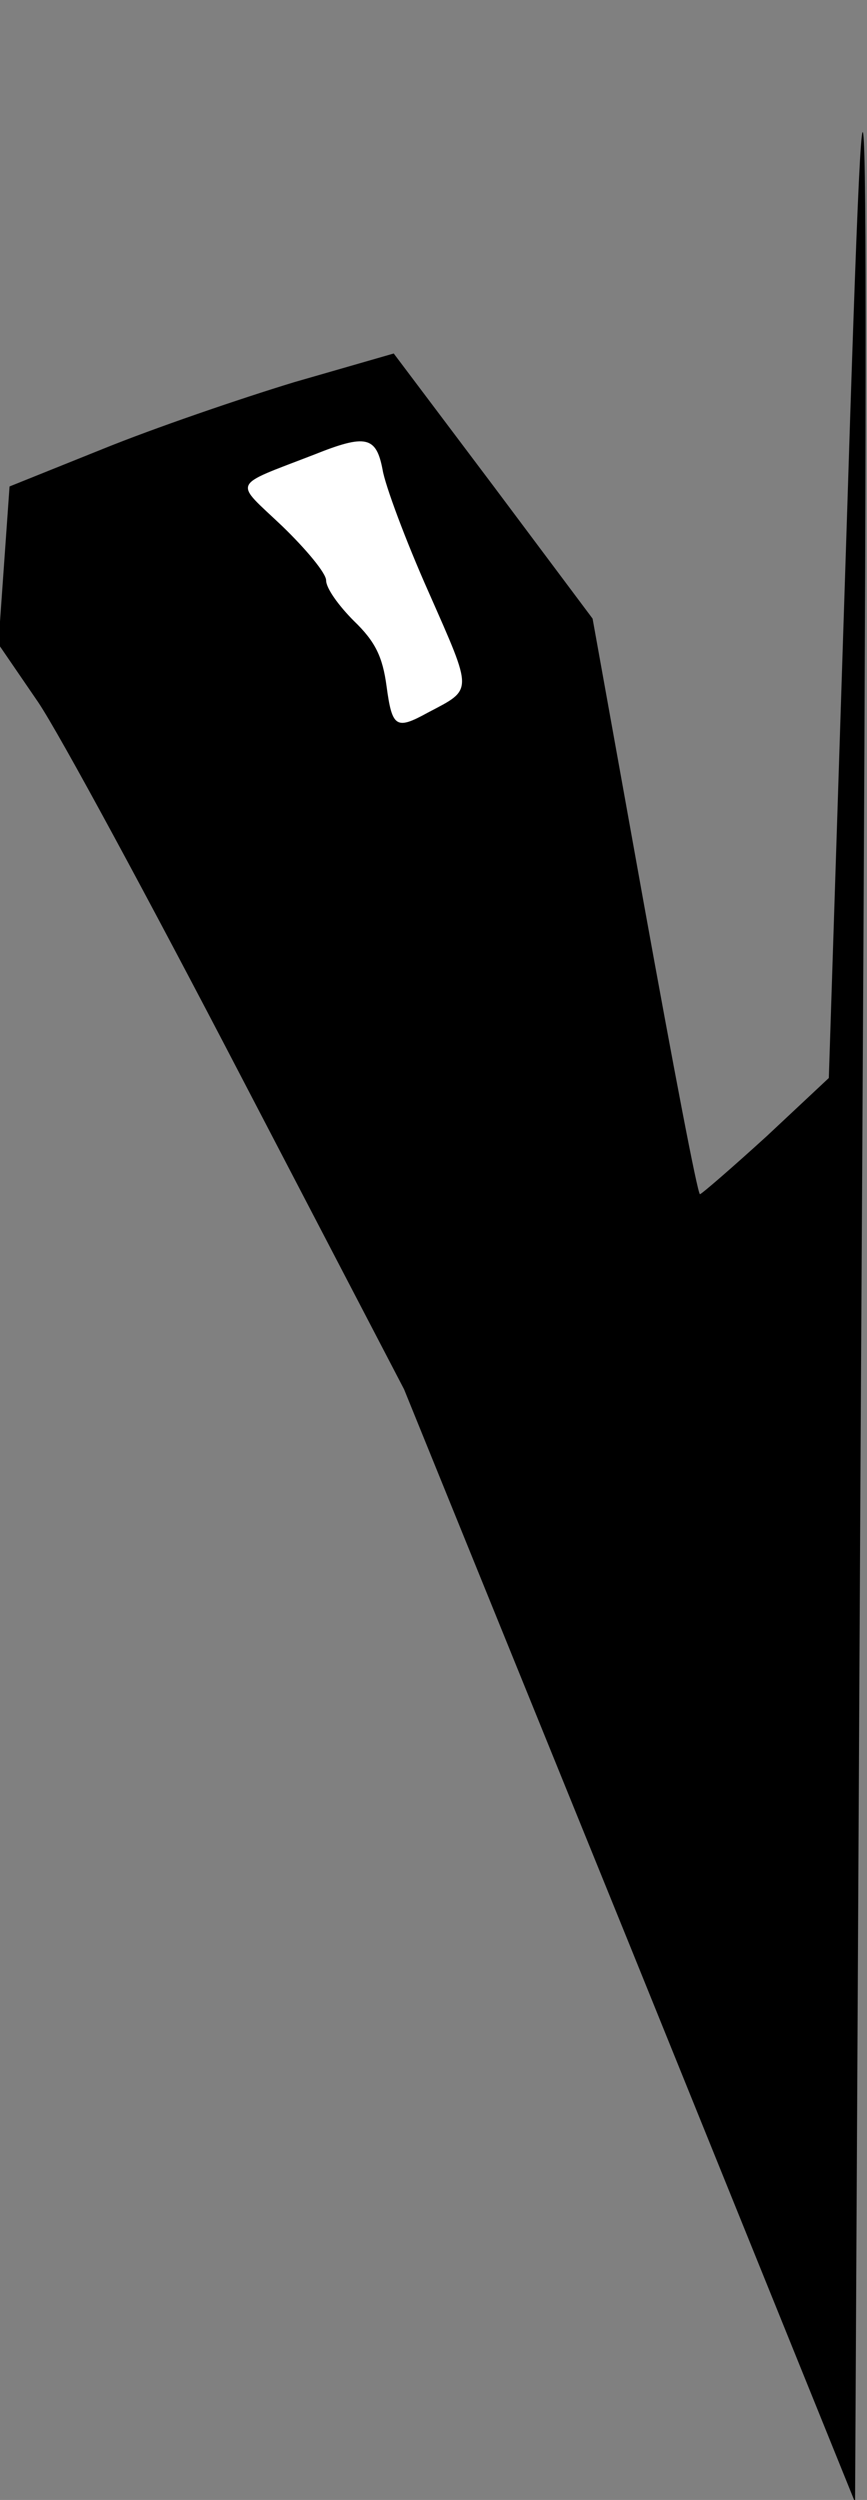 <?xml version="1.0" standalone="no"?>
<!DOCTYPE svg PUBLIC "-//W3C//DTD SVG 20010904//EN"
 "http://www.w3.org/TR/2001/REC-SVG-20010904/DTD/svg10.dtd">
<svg version="1.0" xmlns="http://www.w3.org/2000/svg"
 width="109pt" height="314pt" viewBox="0 0 109 314"
 preserveAspectRatio="xMidYMid meet">
<rect x="0" y="0" width="109" height="314" fill="#808080" stroke="none"/>
<g transform="translate(0,314) scale(0.1,-0.1)"
fill="#000000" stroke="none">
<path fill="#000000" stroke="none" d="M1064 2465 l-22 -679 -78 -73 c-44 -40
-81 -72 -84 -73 -3 0 -34 163 -70 362 l-65 361 -125 167 -125 166 -125 -36
c-69 -21 -177 -58 -241 -84 l-117 -47 -7 -99 -7 -99 50 -73 c27 -40 141 -251
254 -468 l206 -395 284 -699 283 -699 7 1334 c11 1863 9 1991 -18 1134z"/>
<path fill="#ffffff" stroke="none" d="M481 2550 c3 -19 29 -89 58 -154 56
-127 56 -121 -1 -151 -40 -22 -45 -19 -52 33 -5 37 -14 56 -41 82 -19 19 -35
41 -35 51 0 9 -25 39 -55 68 -61 58 -66 49 40 90 65 26 78 23 86 -19z"/>
</g>
</svg>
